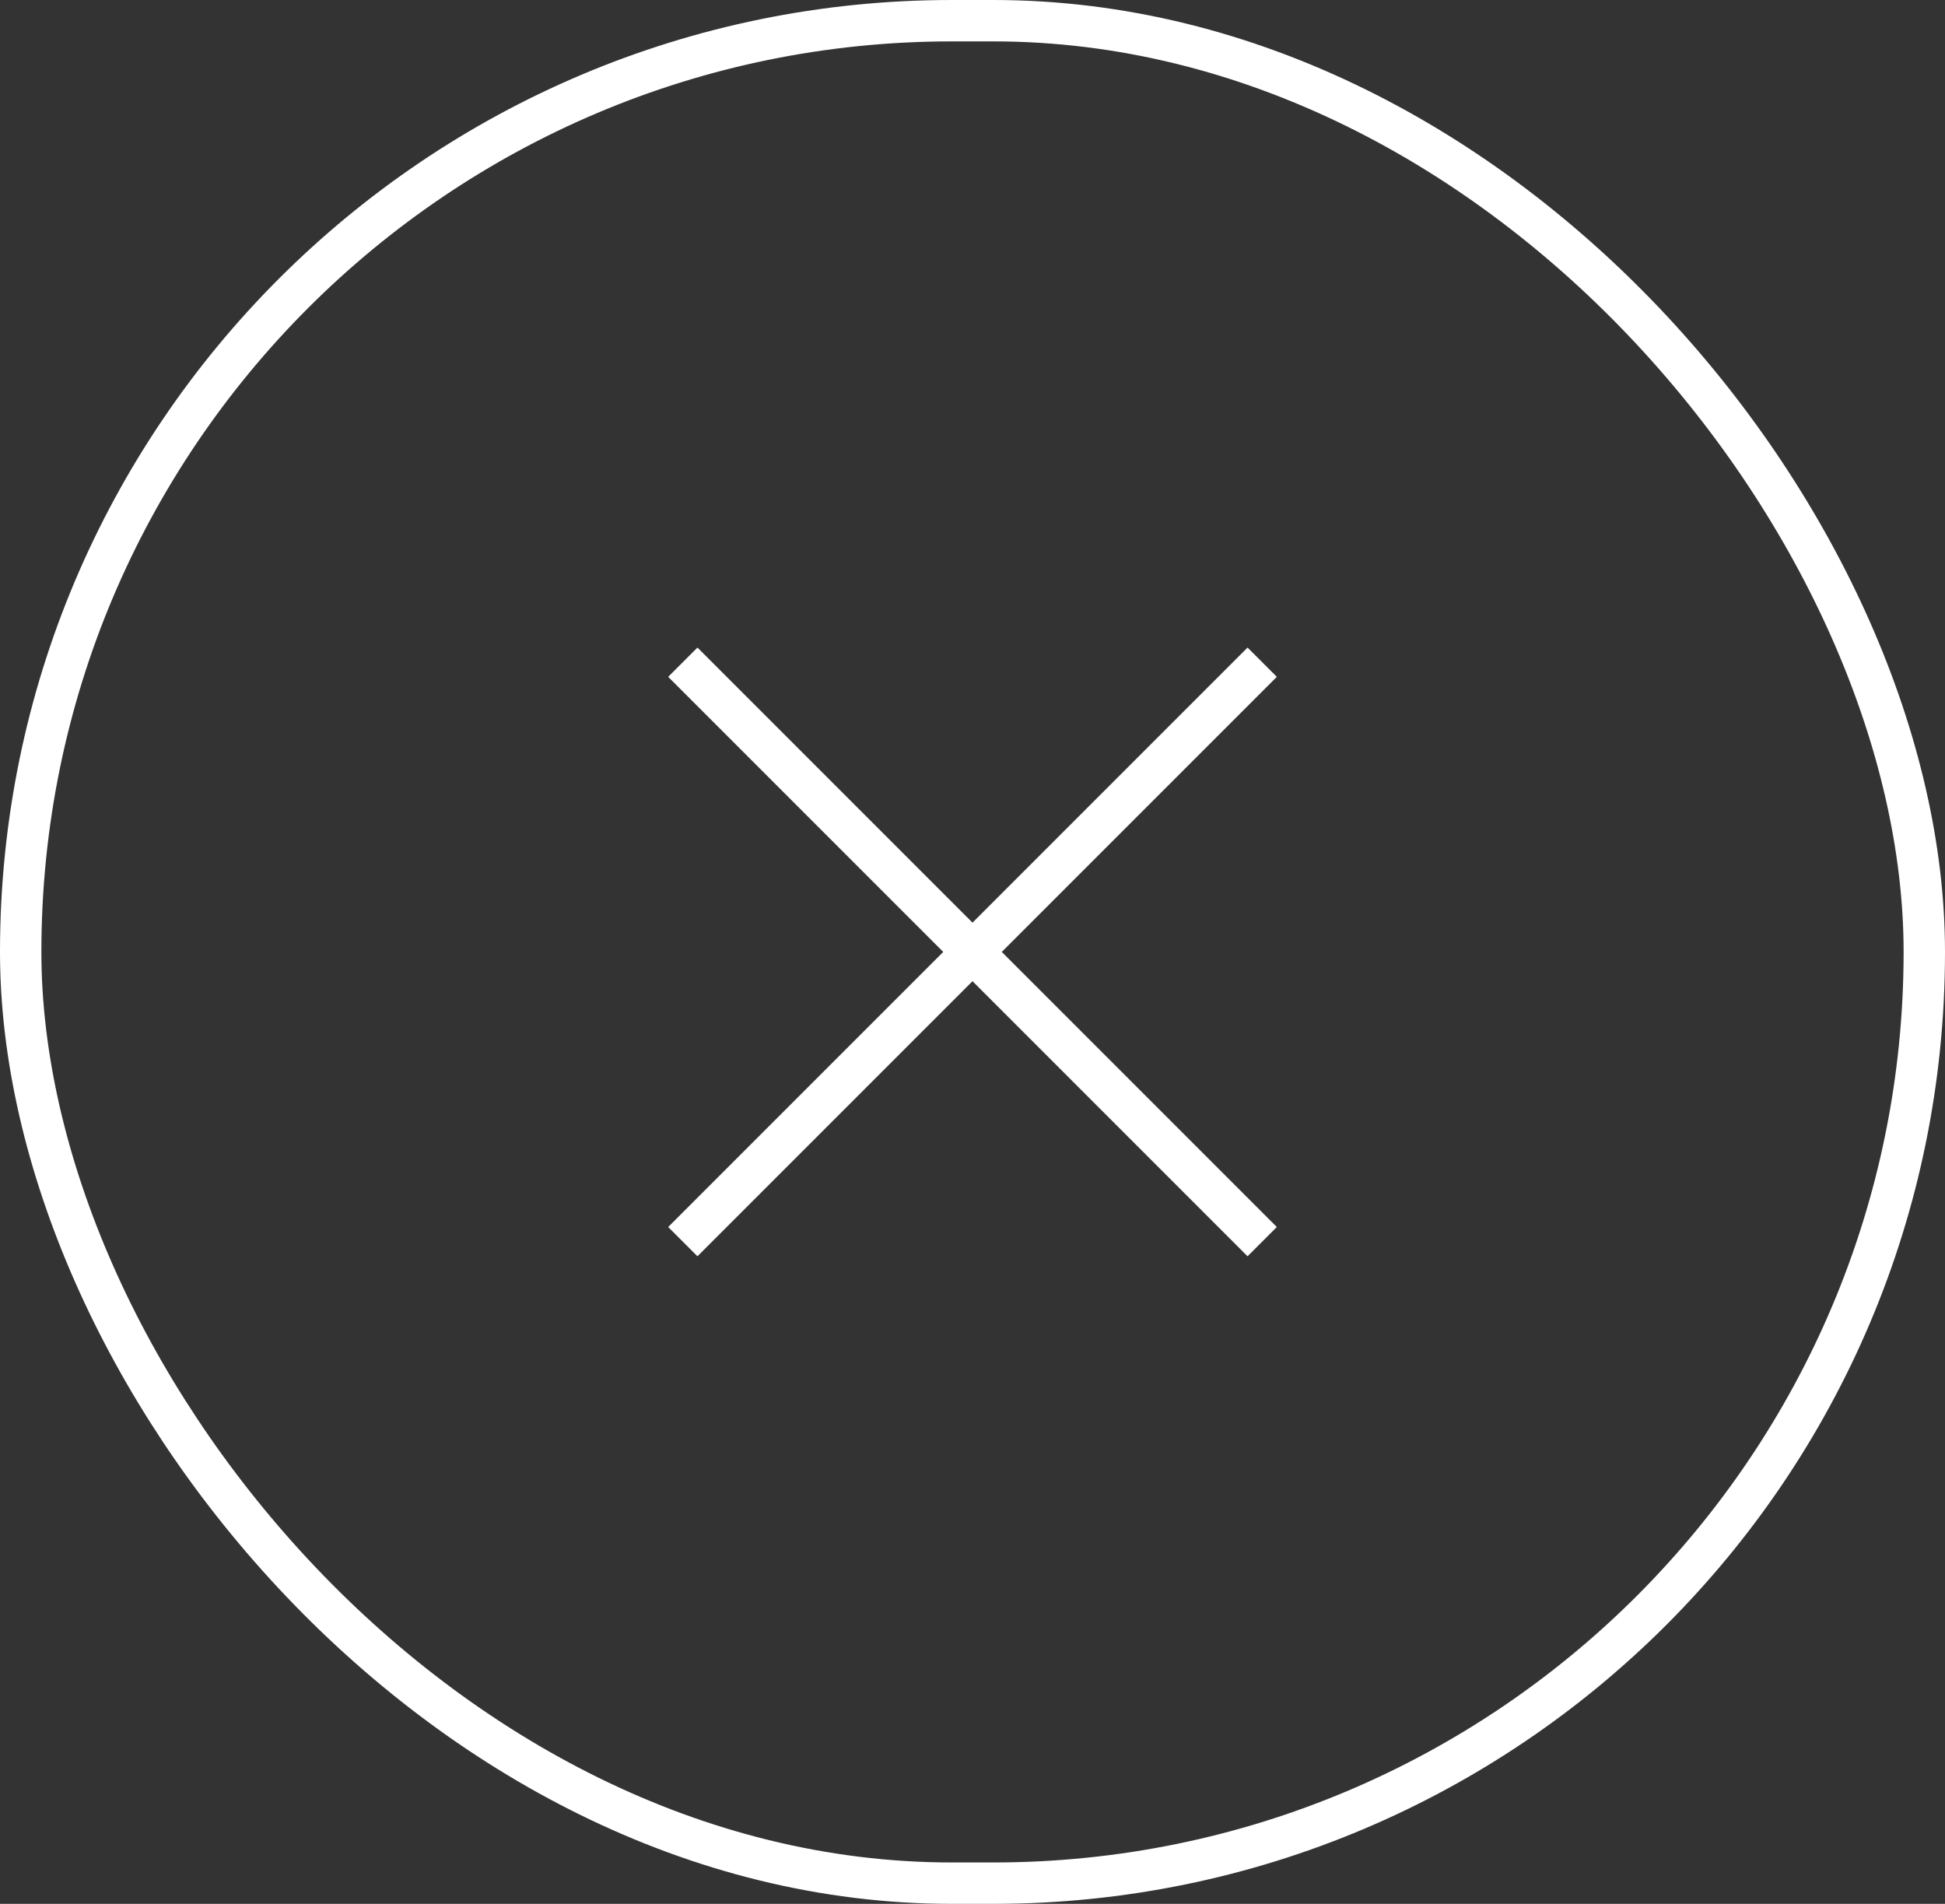 <svg id="Capa_1" data-name="Capa 1" xmlns="http://www.w3.org/2000/svg" viewBox="0 0 47 46"><rect x="0" y="0" width="47" height="46" fill="#333333" stroke="none"/><defs><style>.cls-1{fill:none;stroke:#fff;stroke-miterlimit:10;}</style></defs><title>dashMesa de trabajo 81</title><rect class="cls-1" x="0.5" y="0.5" width="46" height="45" rx="22.5" ry="22.5"/><line class="cls-1" x1="30.5" y1="16" x2="16.5" y2="30"/><line class="cls-1" x1="30.5" y1="30" x2="16.5" y2="16"/></svg>